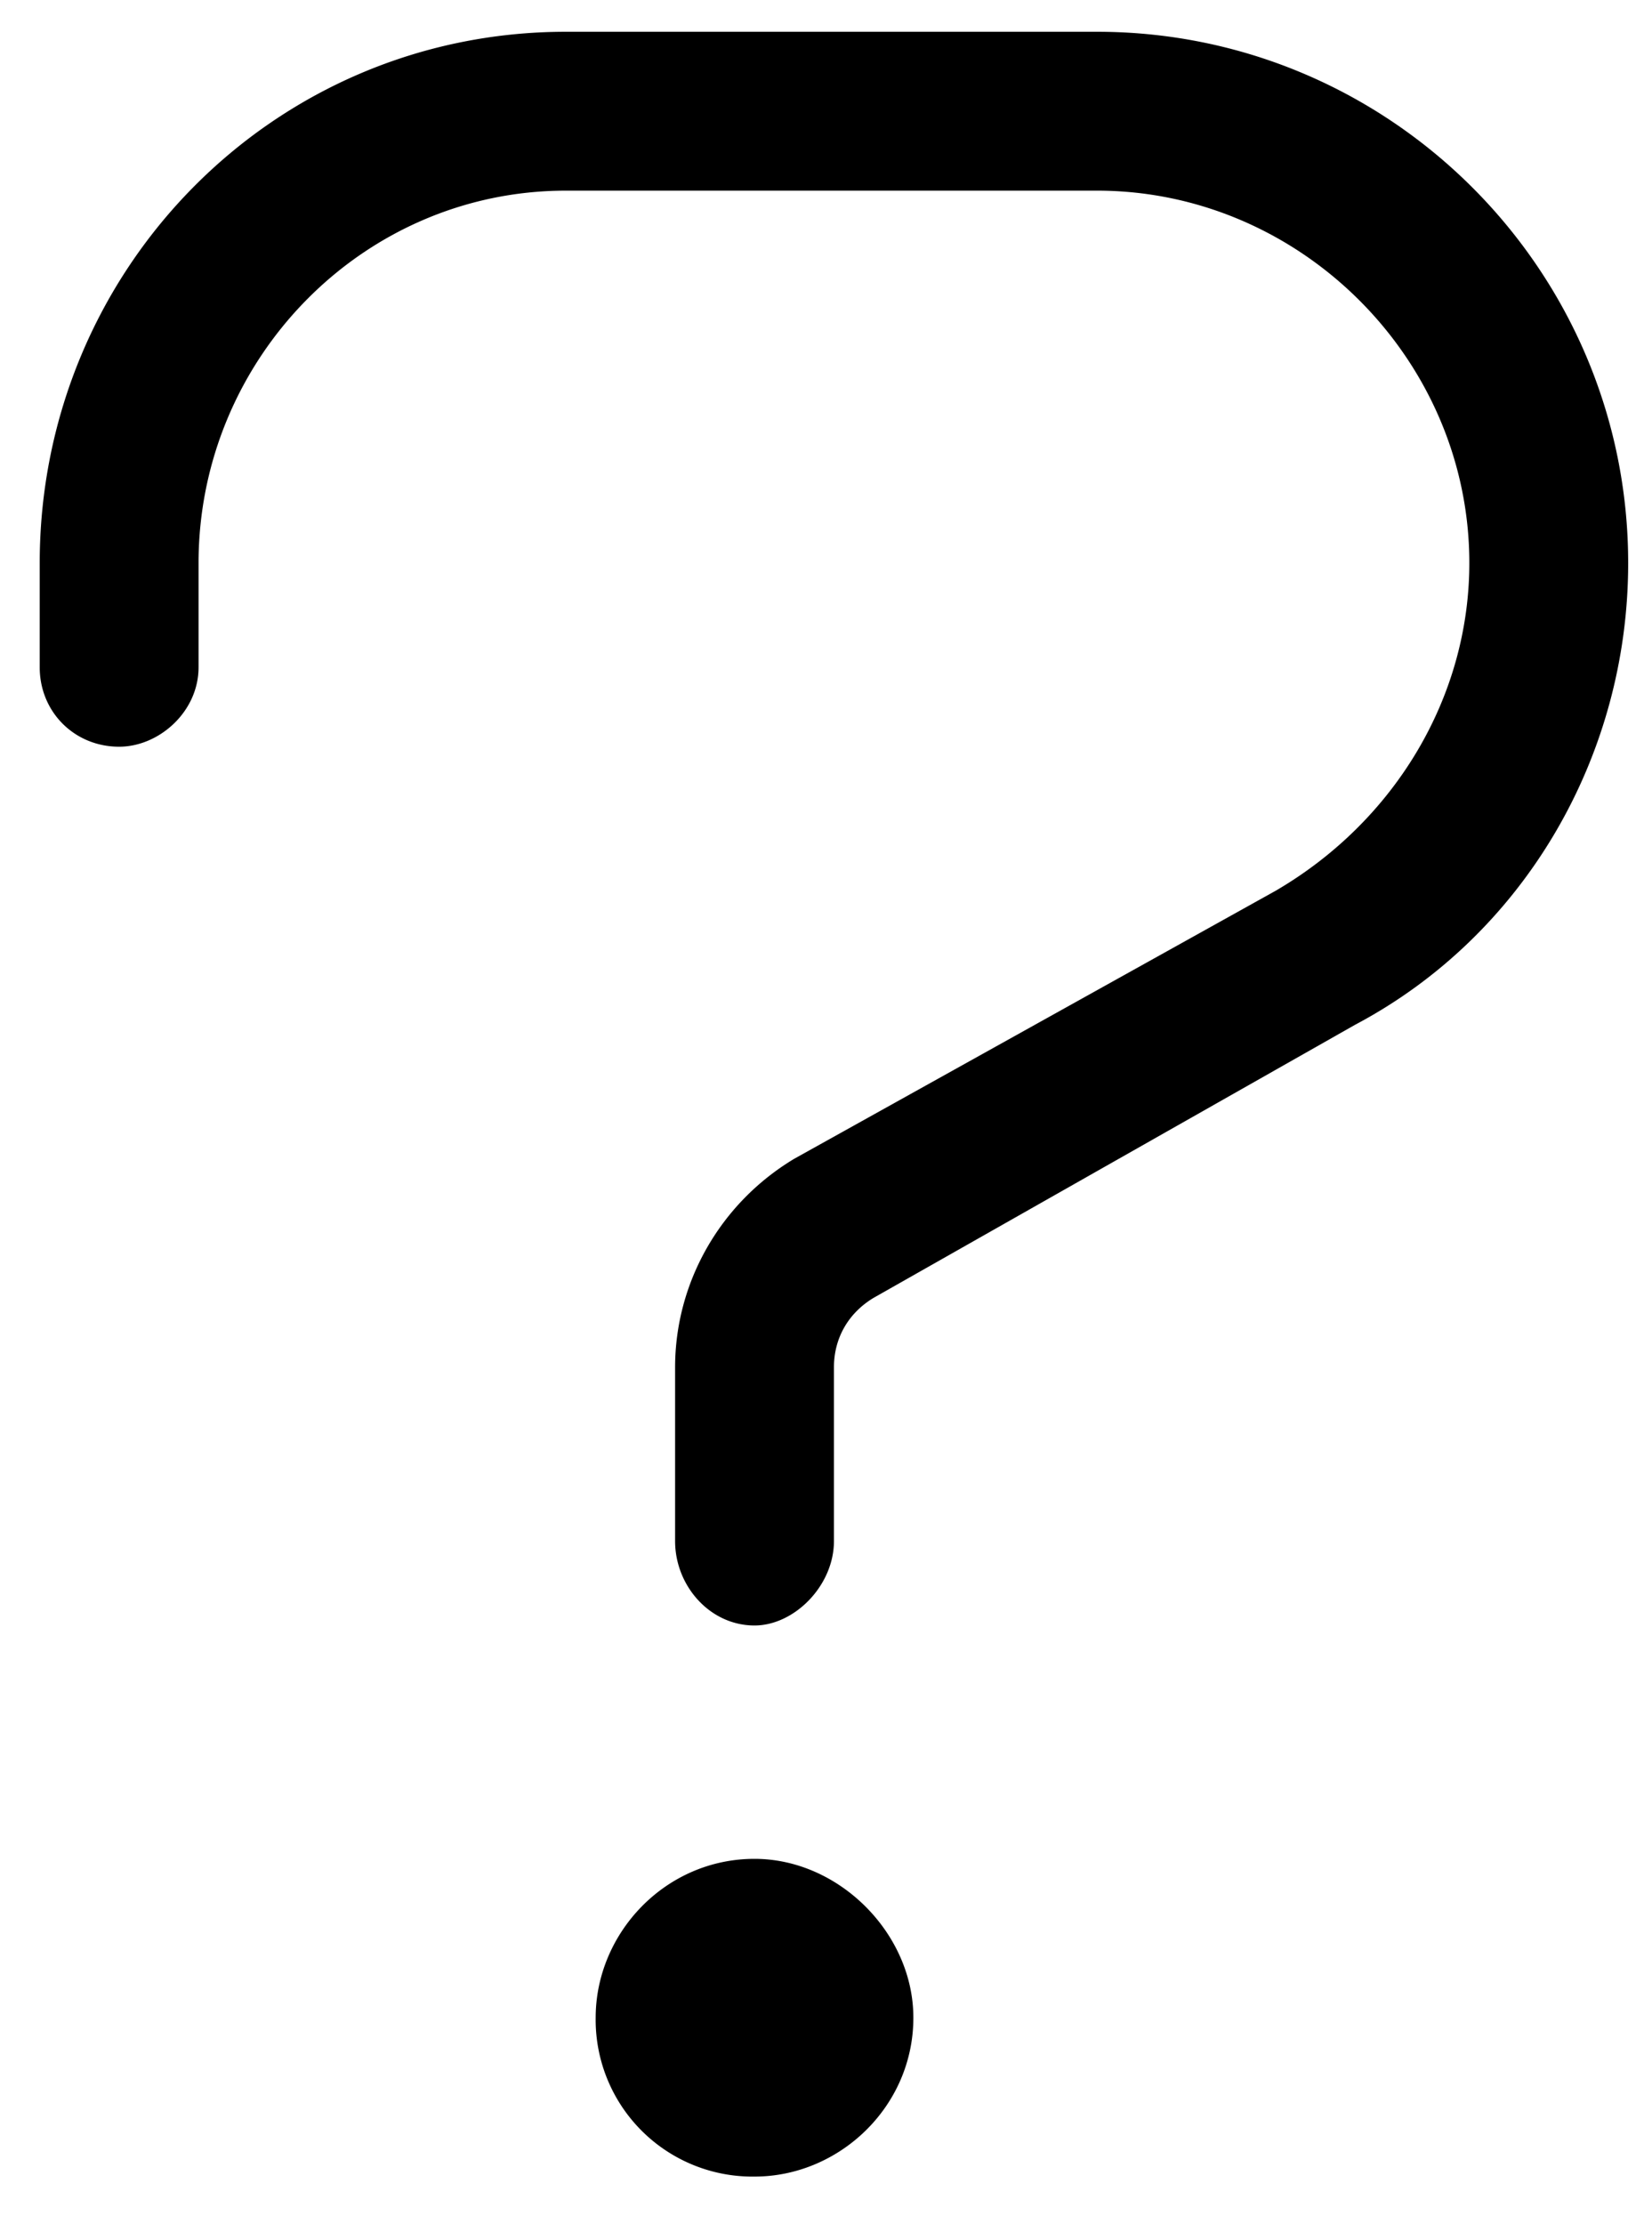 <svg width="26" height="35"><path d="M17.266.5c4.609 0 8.359 3.75 8.359 8.36 0 3.046-1.64 5.859-4.297 7.265l-7.578 4.297c-.39.234-.625.625-.625 1.094v2.734c0 .703-.625 1.328-1.25 1.328-.703 0-1.25-.625-1.25-1.328v-2.734c0-1.328.703-2.578 1.875-3.282l7.578-4.218c1.875-1.094 3.047-3.047 3.047-5.157 0-3.203-2.656-5.859-5.86-5.859H8.907C5.703 3 3.125 5.656 3.125 8.86v1.64c0 .703-.625 1.25-1.25 1.25-.703 0-1.25-.547-1.25-1.25V8.86C.625 4.25 4.297.5 8.906.5zm-5.391 28.75c1.328 0 2.5 1.172 2.5 2.5 0 1.406-1.172 2.5-2.5 2.5a2.468 2.468 0 0 1-2.5-2.5c0-1.328 1.094-2.5 2.5-2.5"/></svg>
